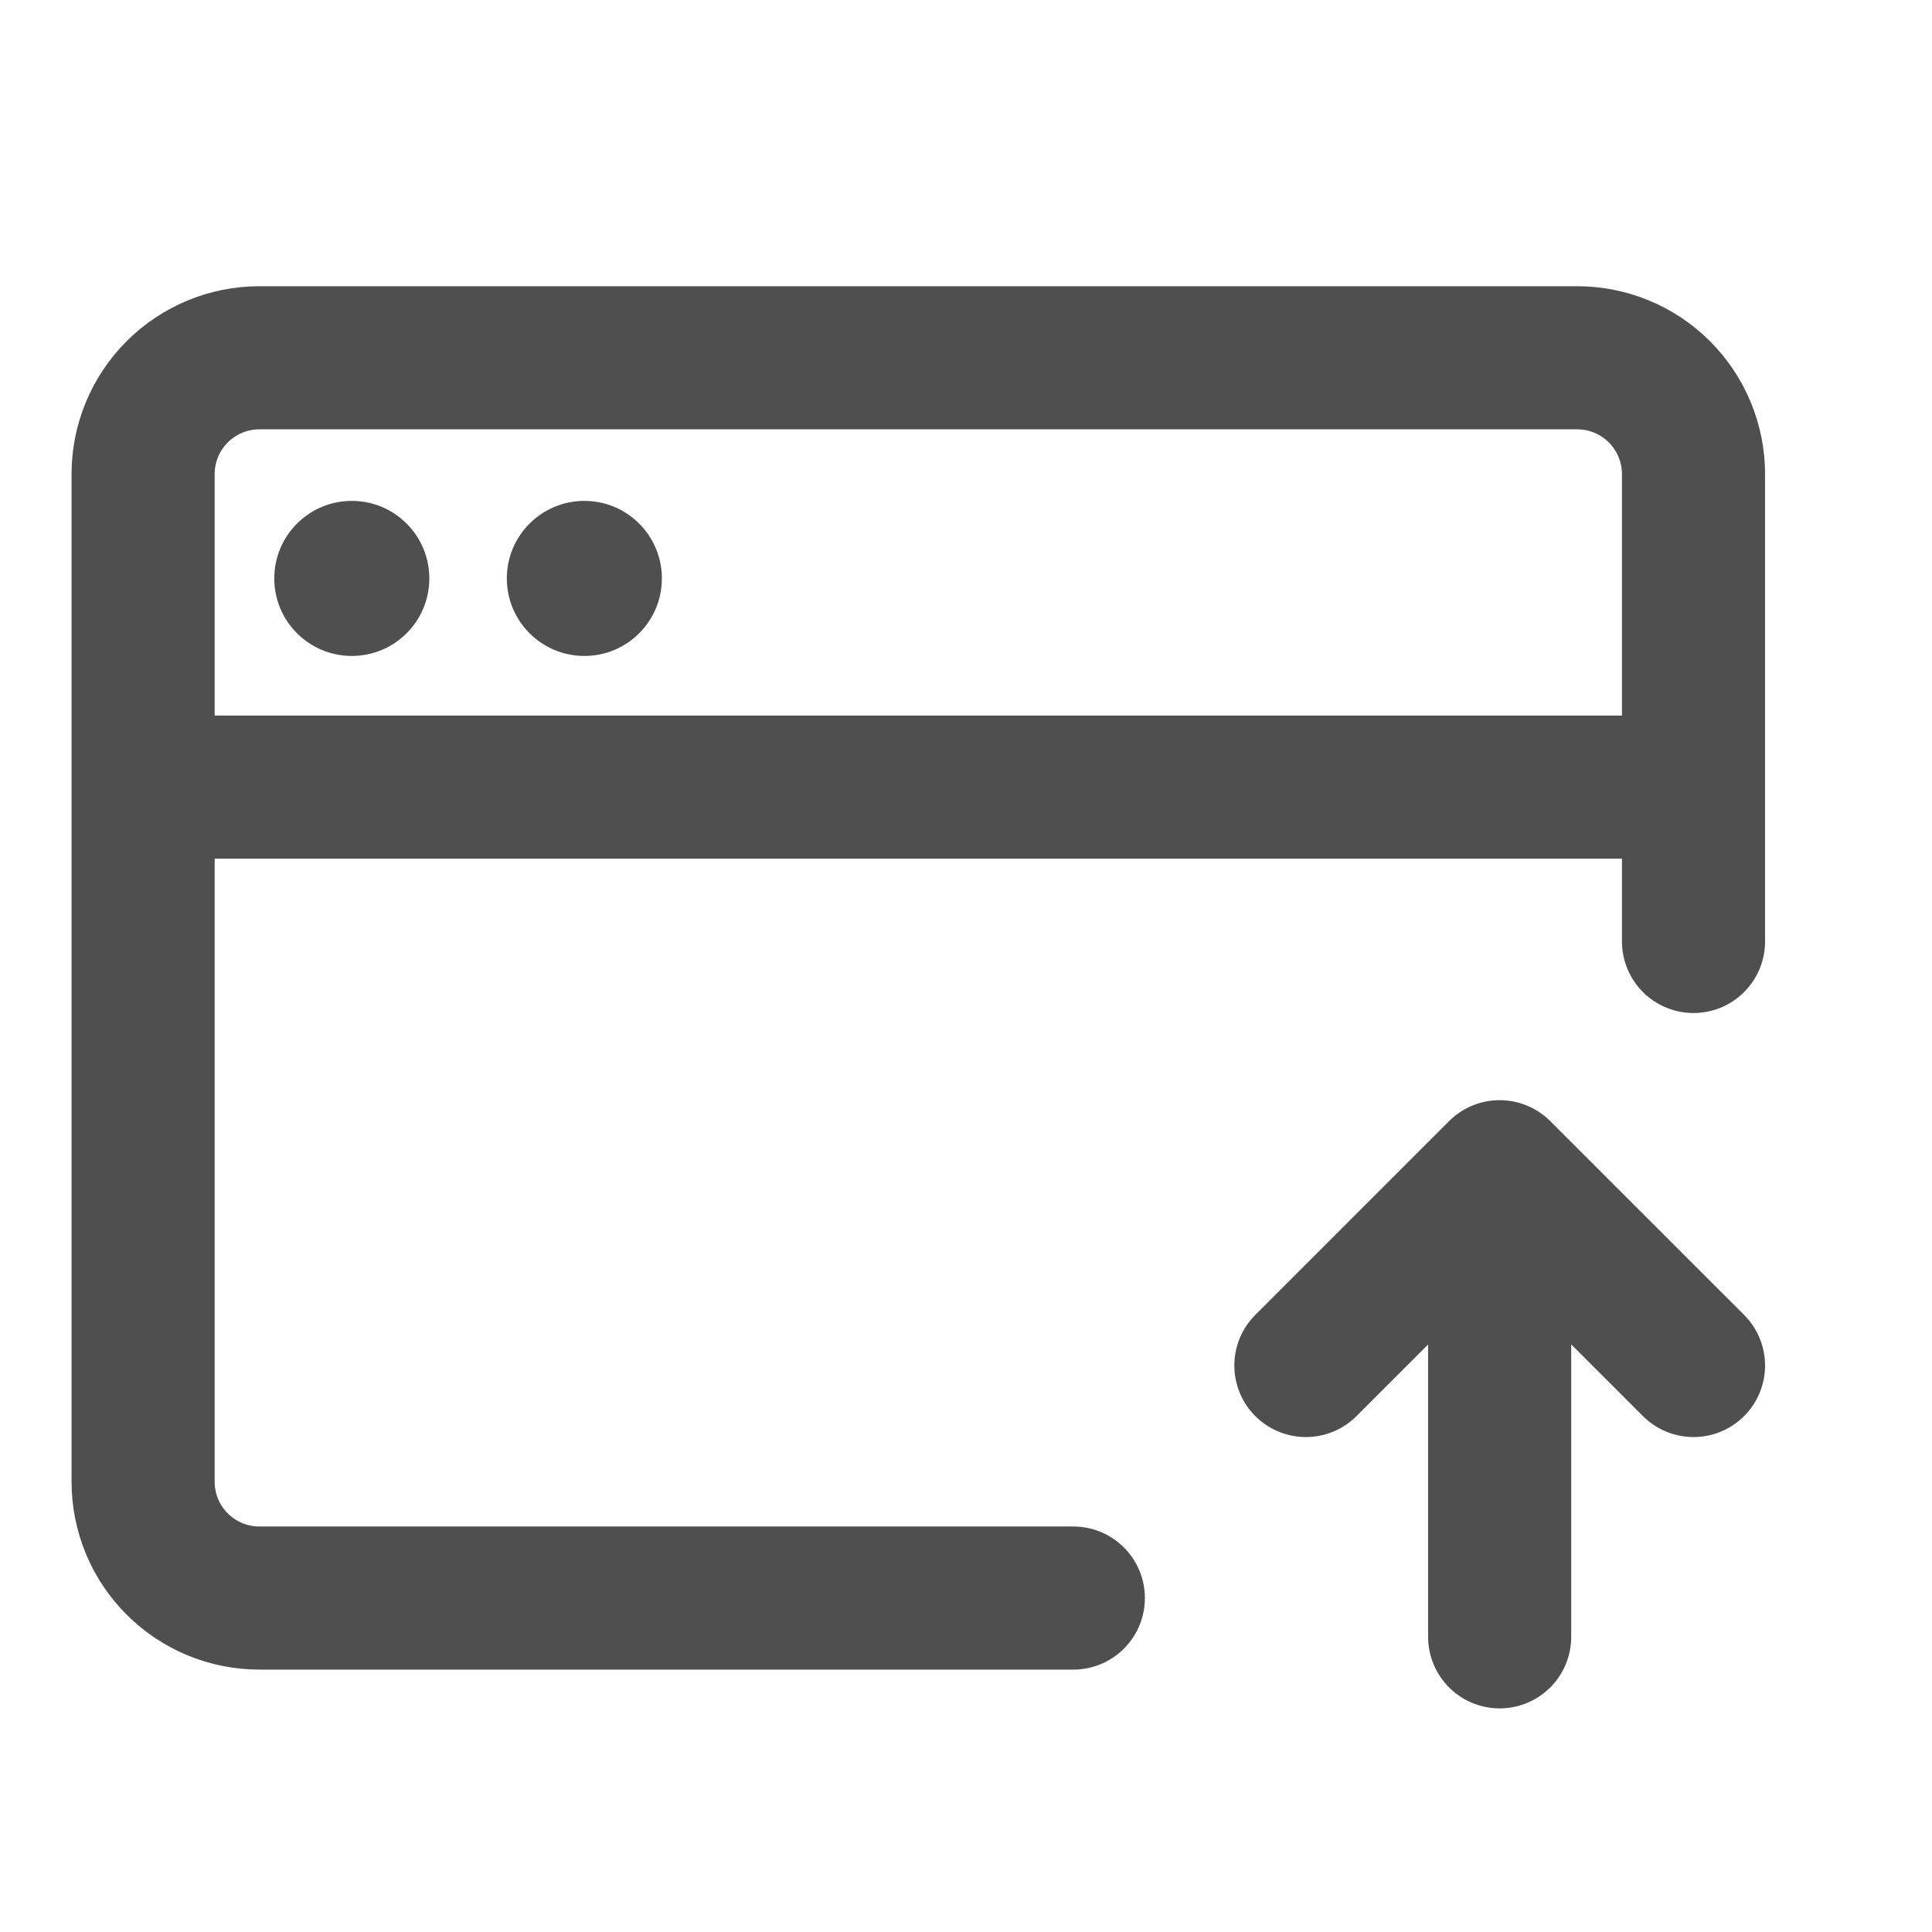 <svg width="27" height="27" viewBox="0 0 27 27" fill="none" xmlns="http://www.w3.org/2000/svg">
<path d="M15 22.333H3.625C3.194 22.333 2.781 22.162 2.476 21.857C2.171 21.553 2 21.139 2 20.708V6.625C2 6.194 2.171 5.781 2.476 5.476C2.781 5.171 3.194 5 3.625 5H22.042C22.473 5 22.886 5.171 23.191 5.476C23.495 5.781 23.667 6.194 23.667 6.625V13.157M20.958 22.875V16.375M20.958 16.375L18.25 19.083M20.958 16.375L23.667 19.083" stroke="#4F4F4F" stroke-width="2" stroke-linecap="round" stroke-linejoin="round"/>
<path d="M24 11H2" stroke="#4F4F4F" stroke-width="2"/>
<path d="M3.833 8.084C3.833 7.485 4.318 7 4.917 7C5.515 7 6 7.485 6 8.084C6 8.682 5.515 9.167 4.917 9.167C4.318 9.167 3.833 8.682 3.833 8.084Z" fill="#4F4F4F"/>
<path d="M7.083 8.084C7.083 7.485 7.568 7 8.167 7C8.765 7 9.25 7.485 9.25 8.084C9.25 8.682 8.765 9.167 8.167 9.167C7.568 9.167 7.083 8.682 7.083 8.084Z" fill="#4F4F4F"/>
</svg>
